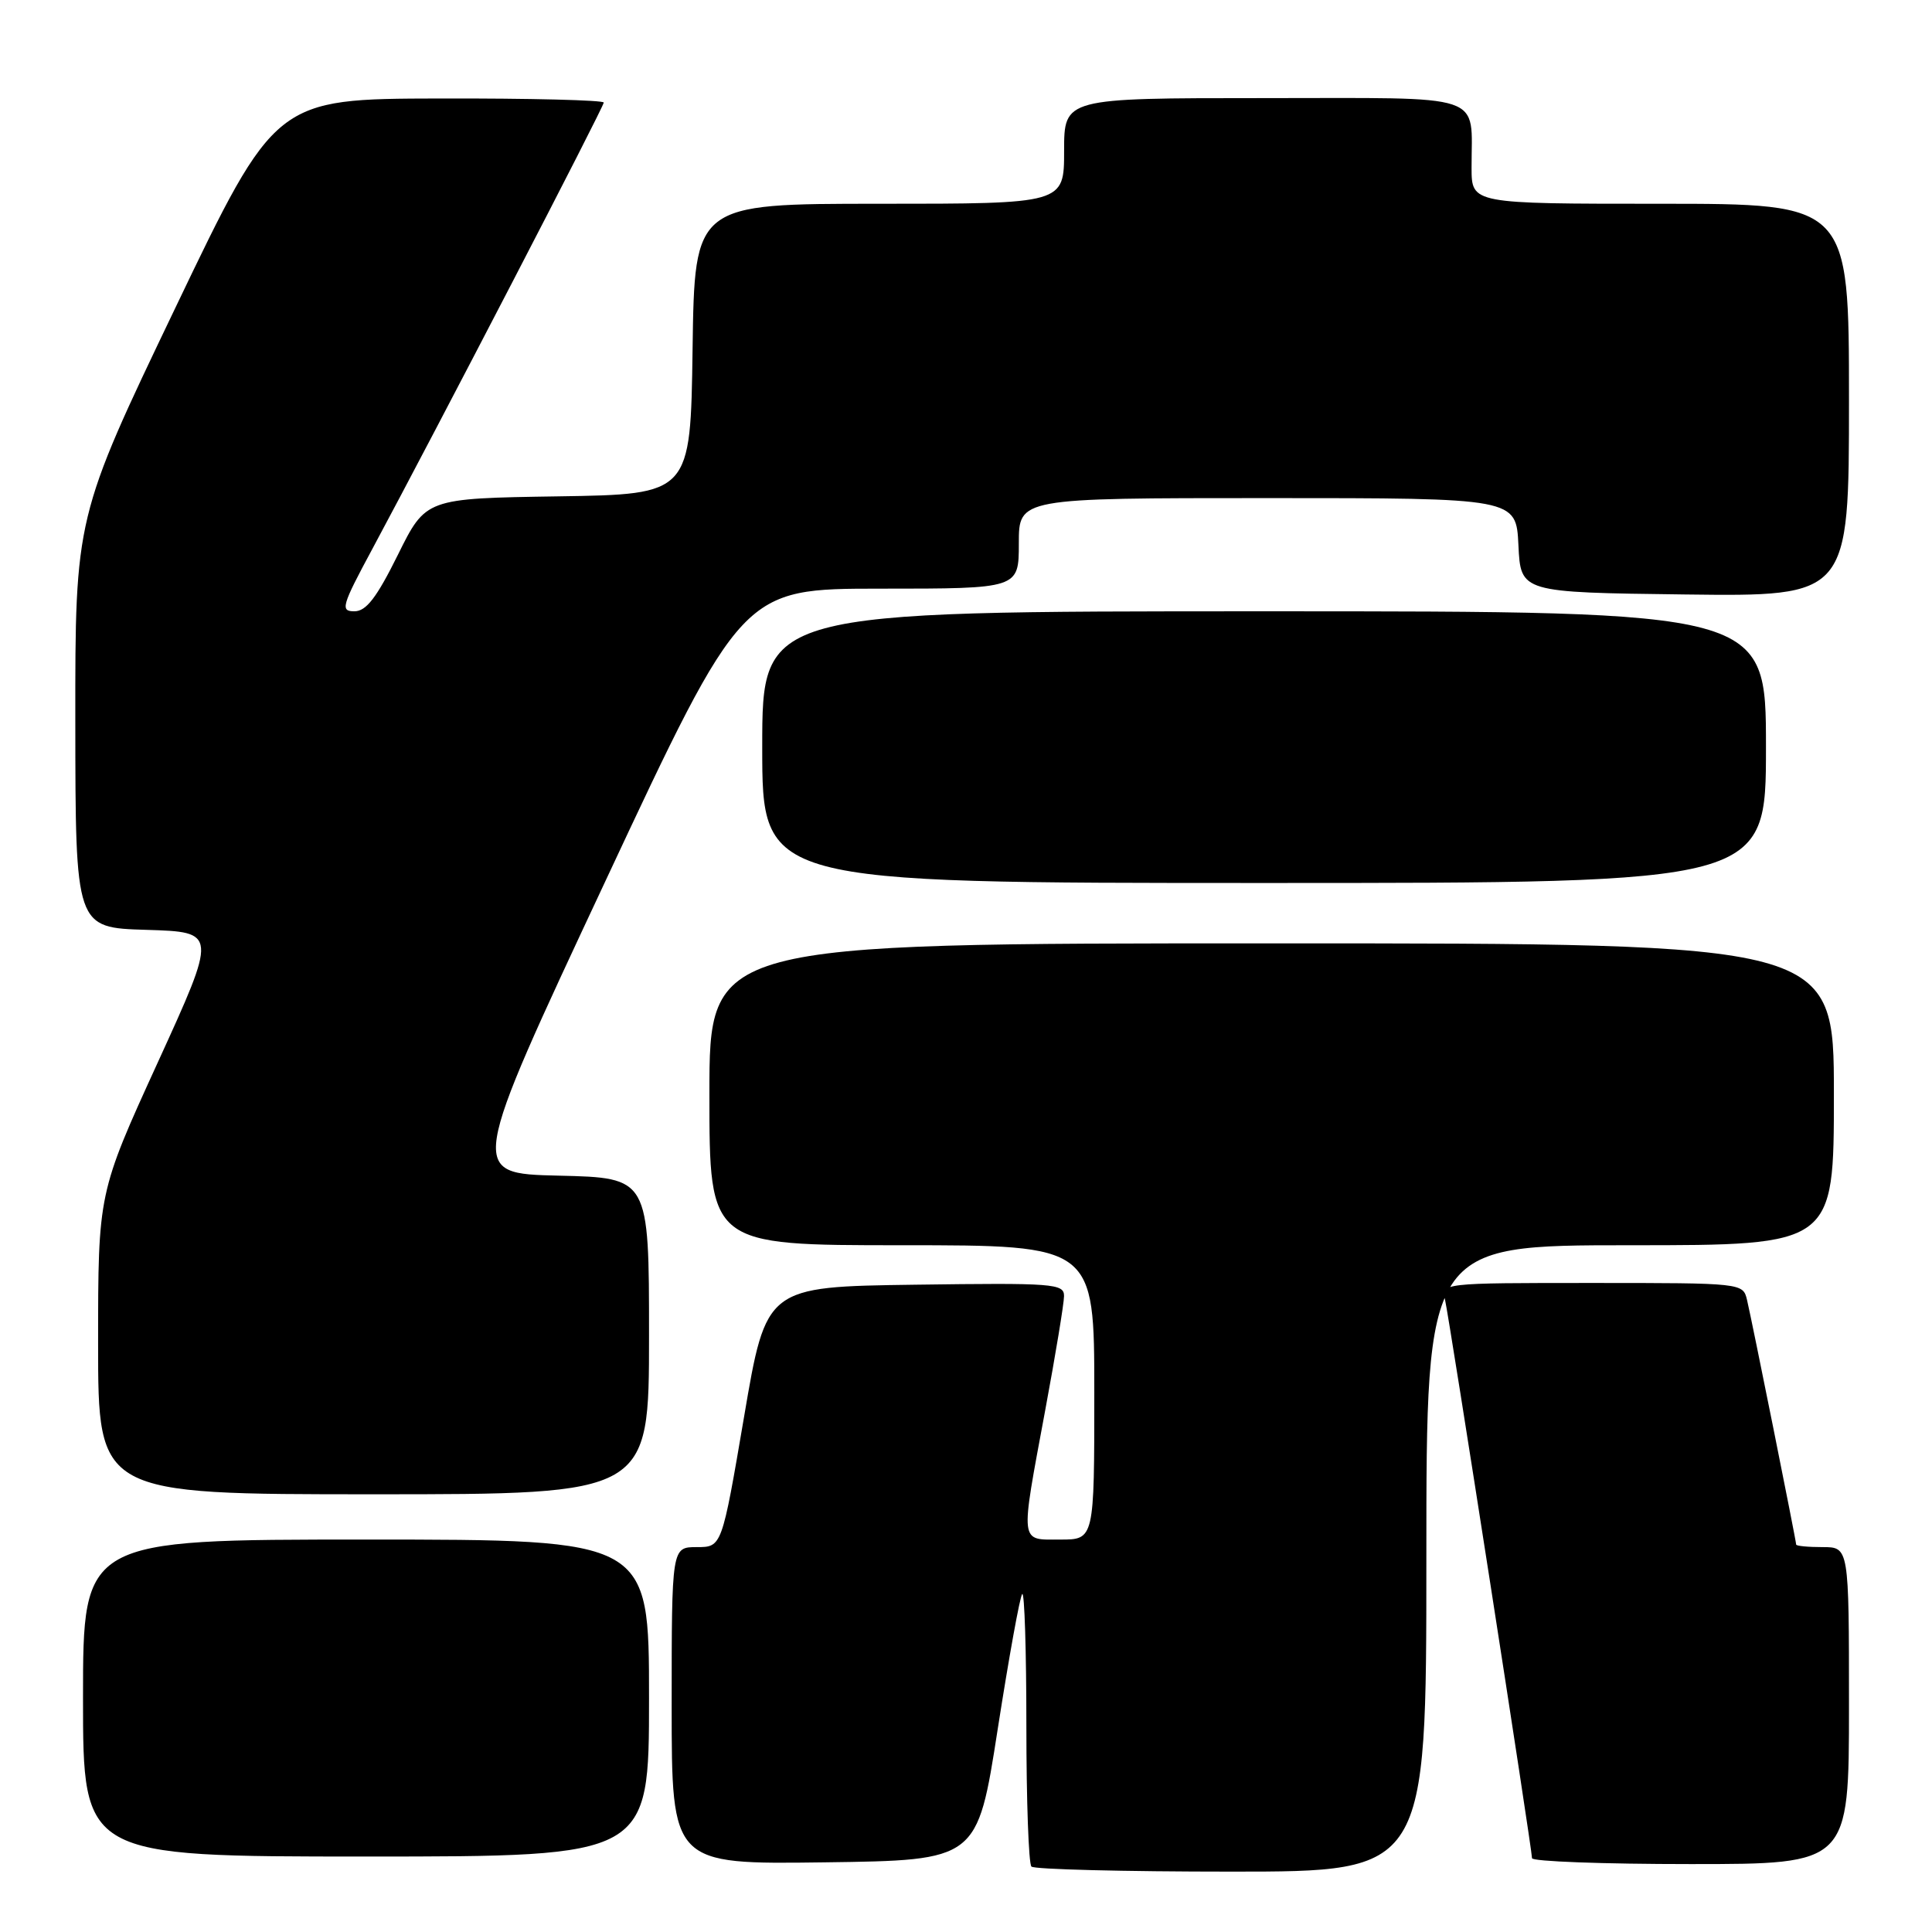 <?xml version="1.0" encoding="UTF-8" standalone="no"?>
<!DOCTYPE svg PUBLIC "-//W3C//DTD SVG 1.1//EN" "http://www.w3.org/Graphics/SVG/1.1/DTD/svg11.dtd" >
<svg xmlns="http://www.w3.org/2000/svg" xmlns:xlink="http://www.w3.org/1999/xlink" version="1.1" viewBox="0 0 256 256">
 <g >
 <path fill="currentColor"
d=" M 189.00 206.50 C 189.00 165.00 189.00 165.00 216.00 165.00 C 243.00 165.00 243.00 165.00 243.00 145.00 C 243.00 125.00 243.00 125.00 168.50 125.00 C 94.00 125.00 94.00 125.00 94.00 145.00 C 94.00 165.00 94.00 165.00 119.50 165.00 C 145.00 165.00 145.00 165.00 145.00 184.50 C 145.00 204.00 145.00 204.00 140.50 204.00 C 135.06 204.00 135.16 204.85 138.49 186.90 C 139.86 179.53 140.99 172.70 140.99 171.73 C 141.00 170.08 139.59 169.98 121.26 170.23 C 101.52 170.50 101.52 170.50 98.59 187.75 C 95.65 205.00 95.65 205.00 92.33 205.00 C 89.00 205.00 89.00 205.00 89.00 226.02 C 89.00 247.04 89.00 247.04 109.25 246.77 C 129.50 246.50 129.50 246.50 132.20 229.13 C 133.69 219.58 135.15 211.51 135.45 211.21 C 135.75 210.91 136.00 218.77 136.00 228.67 C 136.00 238.57 136.30 246.97 136.67 247.33 C 137.03 247.70 148.96 248.00 163.17 248.00 C 189.00 248.00 189.00 248.00 189.00 206.50 Z  M 245.00 226.00 C 245.00 205.00 245.00 205.00 241.50 205.00 C 239.57 205.00 238.00 204.85 238.00 204.66 C 238.00 204.17 232.14 174.98 231.49 172.25 C 230.96 170.01 230.88 170.00 210.96 170.00 C 190.96 170.00 190.96 170.00 191.48 172.25 C 192.06 174.78 203.00 245.02 203.00 246.22 C 203.00 246.65 212.45 247.00 224.00 247.00 C 245.00 247.00 245.00 247.00 245.00 226.00 Z  M 86.00 225.00 C 86.00 204.00 86.00 204.00 48.50 204.00 C 11.00 204.00 11.00 204.00 11.00 225.00 C 11.00 246.00 11.00 246.00 48.50 246.00 C 86.00 246.00 86.00 246.00 86.00 225.00 Z  M 86.00 177.03 C 86.00 156.06 86.00 156.06 74.04 155.78 C 62.07 155.50 62.07 155.50 80.22 116.75 C 98.36 78.00 98.36 78.00 116.68 78.00 C 135.00 78.00 135.00 78.00 135.00 72.00 C 135.00 66.00 135.00 66.00 167.95 66.00 C 200.90 66.00 200.90 66.00 201.20 72.25 C 201.50 78.50 201.50 78.50 223.25 78.77 C 245.00 79.04 245.00 79.04 245.00 53.02 C 245.00 27.00 245.00 27.00 220.00 27.00 C 195.00 27.00 195.00 27.00 194.99 22.25 C 194.96 12.18 197.41 13.00 167.38 13.00 C 141.00 13.00 141.00 13.00 141.00 20.00 C 141.00 27.00 141.00 27.00 116.52 27.00 C 92.04 27.00 92.04 27.00 91.77 46.25 C 91.50 65.50 91.50 65.50 73.96 65.77 C 56.42 66.04 56.42 66.04 52.72 73.52 C 49.90 79.21 48.52 81.00 46.96 81.00 C 45.07 81.00 45.26 80.31 49.33 72.75 C 57.89 56.82 80.00 14.18 80.00 13.59 C 80.00 13.27 70.21 13.02 58.25 13.05 C 36.50 13.10 36.50 13.10 23.23 40.80 C 9.96 68.50 9.96 68.50 9.98 95.71 C 10.00 122.93 10.00 122.93 19.40 123.21 C 28.80 123.50 28.80 123.50 20.90 140.79 C 13.00 158.08 13.00 158.08 13.00 178.04 C 13.00 198.00 13.00 198.00 49.50 198.00 C 86.00 198.00 86.00 198.00 86.00 177.03 Z  M 234.00 99.00 C 234.00 81.00 234.00 81.00 167.50 81.00 C 101.00 81.00 101.00 81.00 101.00 99.00 C 101.00 117.00 101.00 117.00 167.50 117.00 C 234.00 117.00 234.00 117.00 234.00 99.00 Z "/>
</g>
</svg>